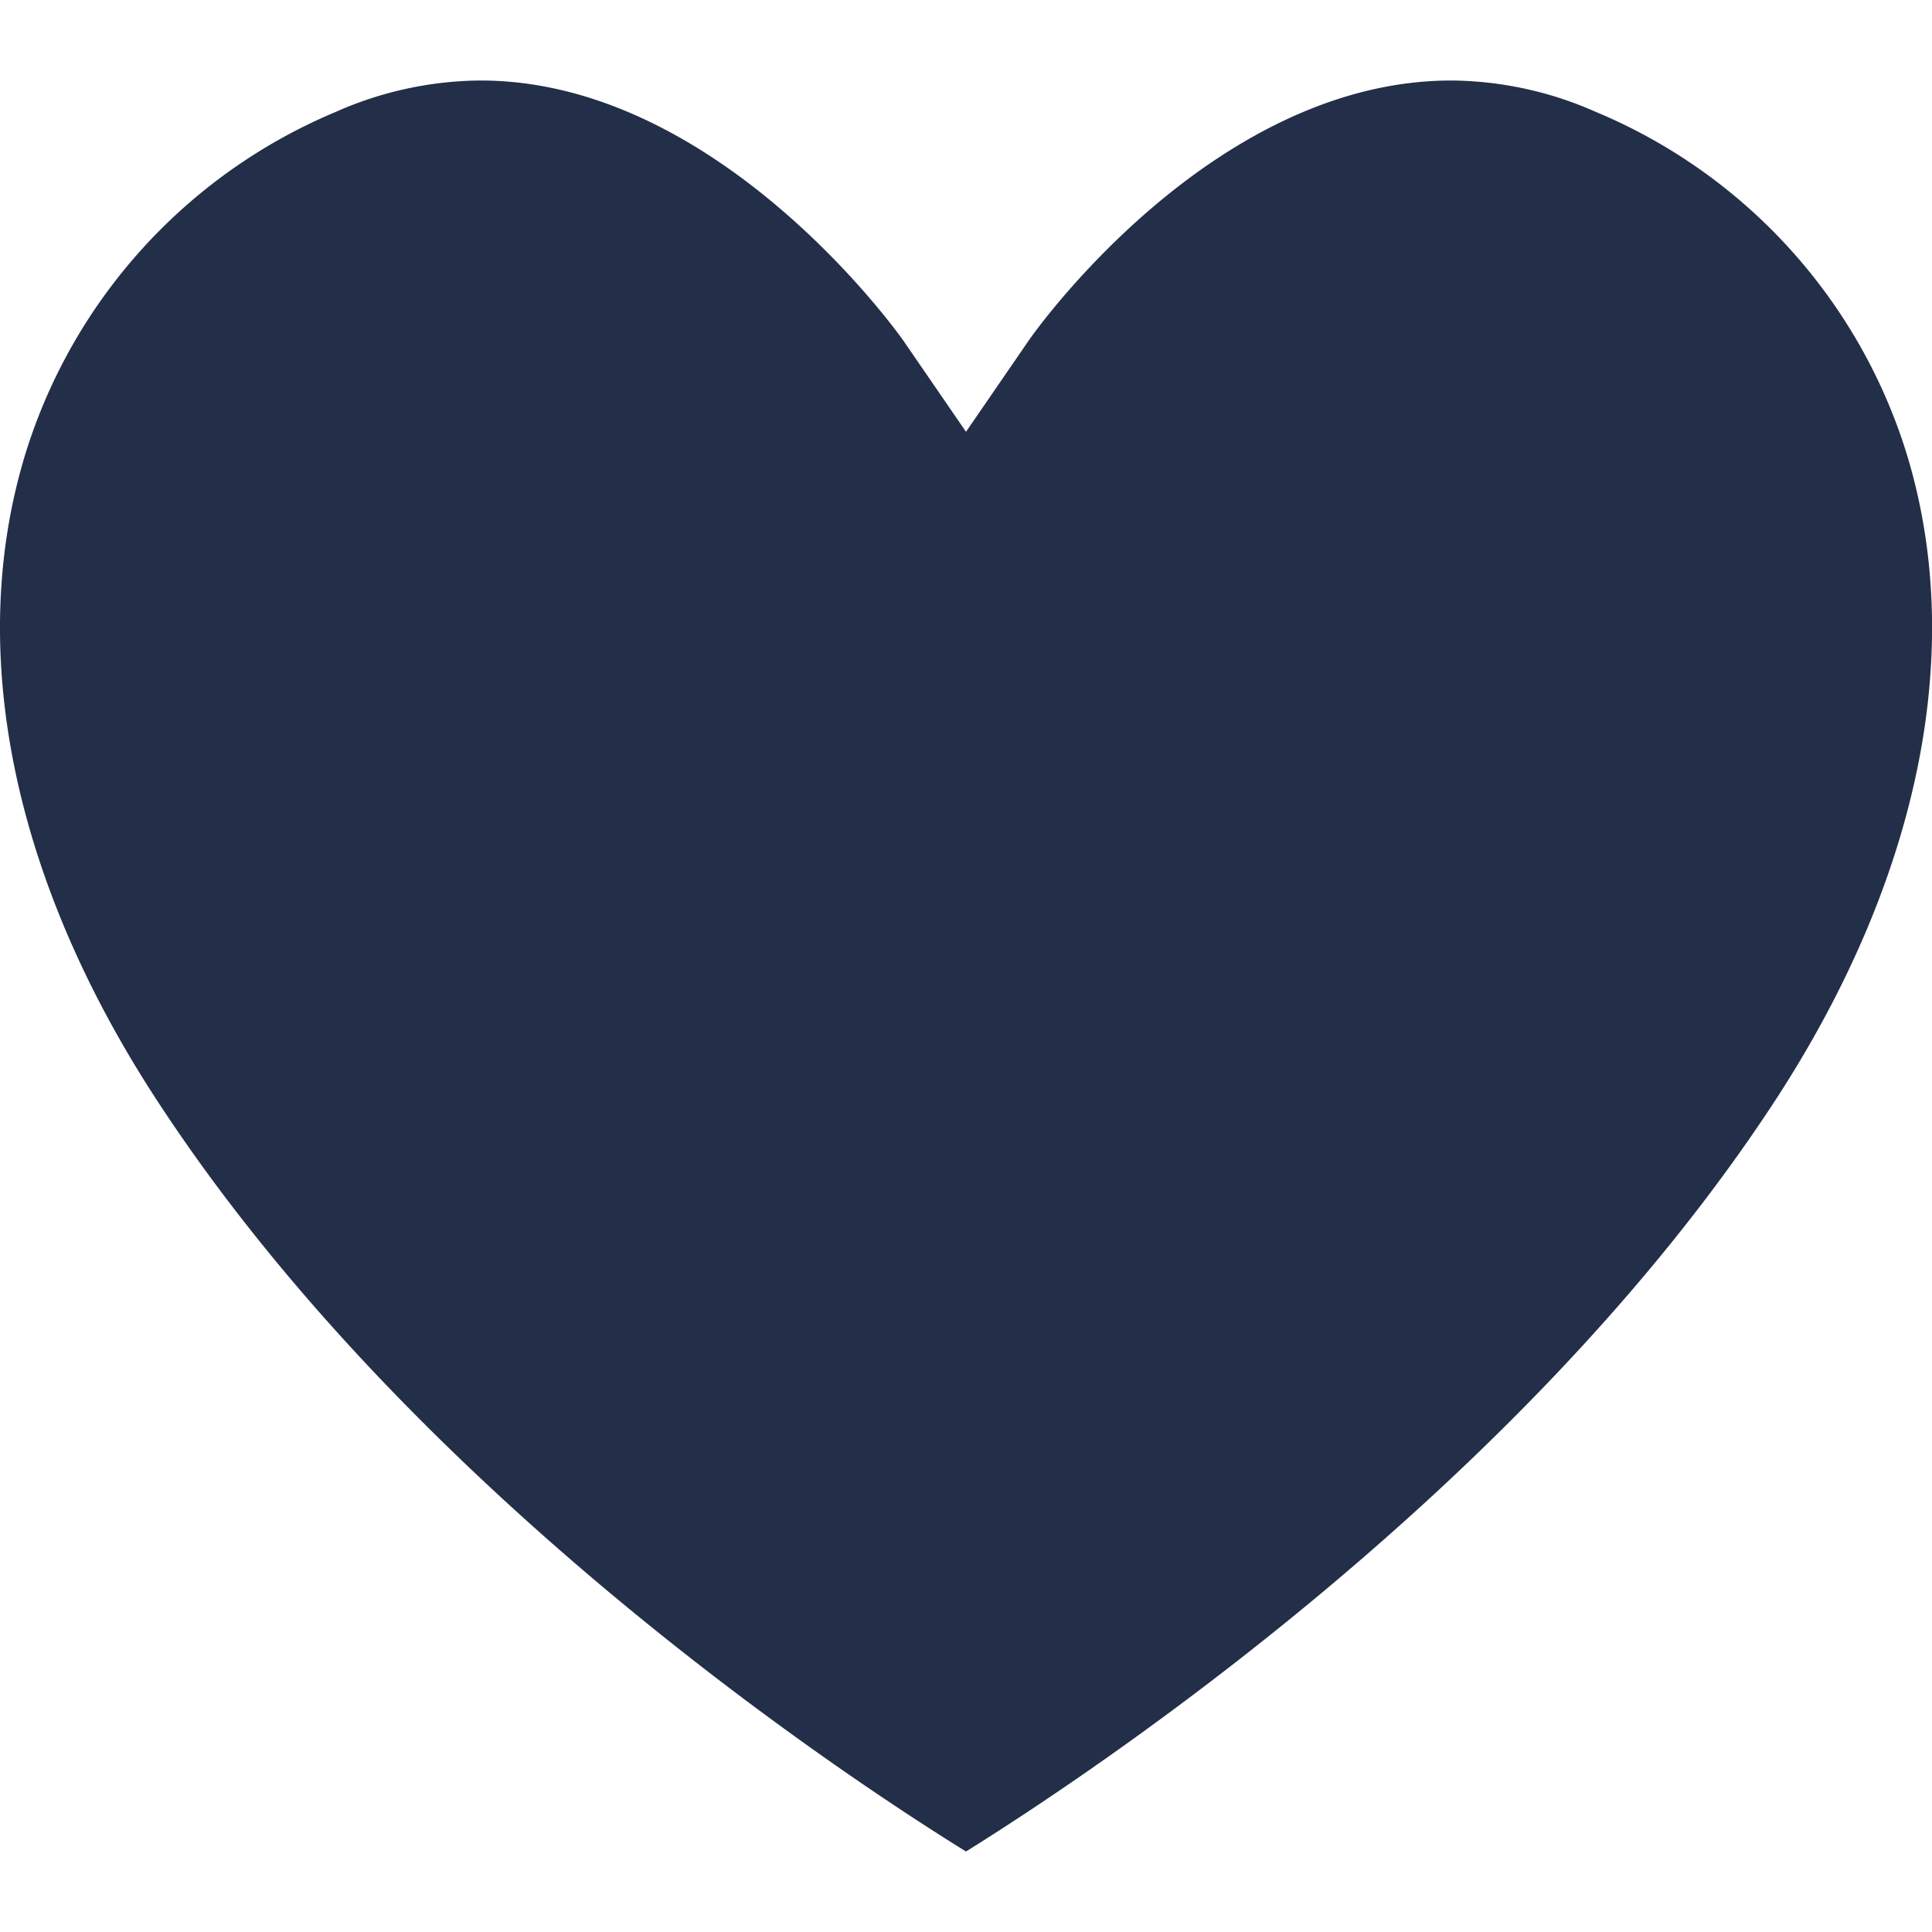 <svg id="Icon_Heart_It" data-name="Icon/Heart It" xmlns="http://www.w3.org/2000/svg" width="24" height="24" viewBox="0 0 24 24">
  <path id="Stroke_143" data-name="Stroke 143" d="M5.969,0a4.5,4.5,0,0,0-1.8.391A6.772,6.772,0,0,0,.322,4.617C-.431,7.048.146,9.908,1.95,12.669,5.081,17.47,10.385,21,12,22c1.614-1.006,6.925-4.54,10.053-9.331,1.8-2.761,2.379-5.621,1.626-8.052A6.77,6.77,0,0,0,19.826.391,4.5,4.5,0,0,0,18.031,0c-3,0-5.222,3.187-5.245,3.22L12,4.364,11.214,3.22C11.191,3.19,8.946,0,5.969,0Z" transform="translate(0 1)" fill="#232e48"/>
</svg>
